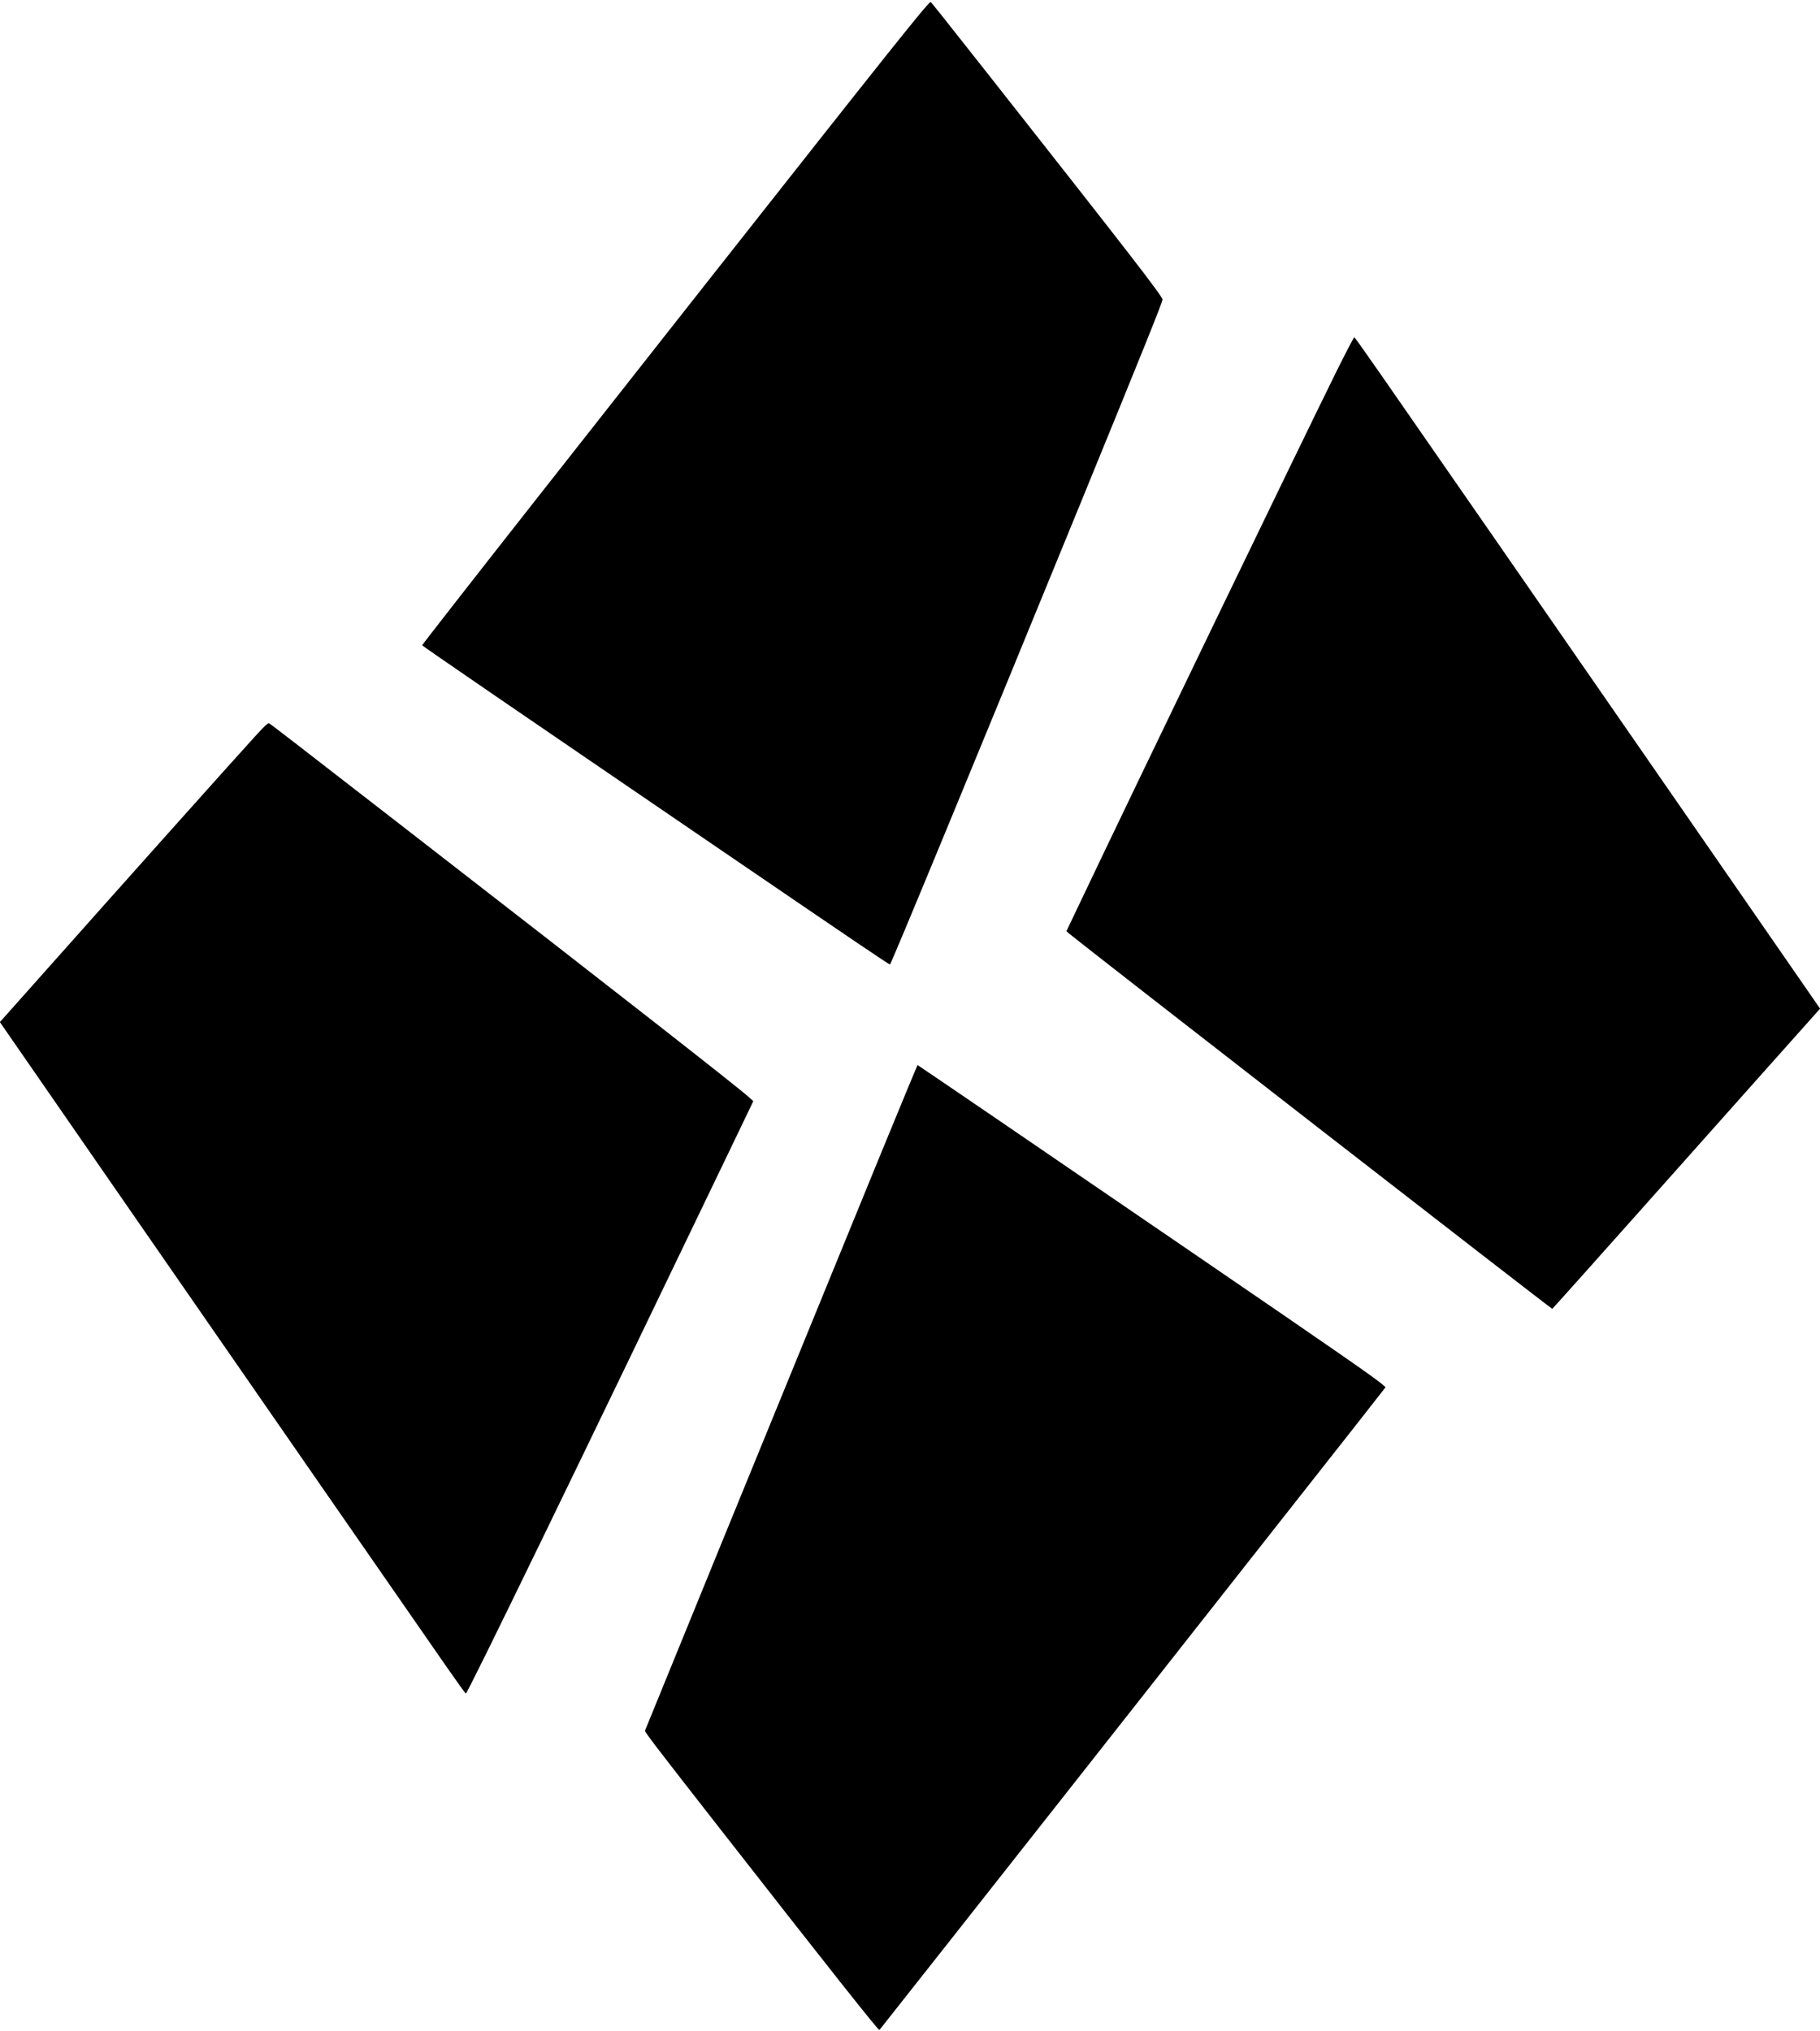<?xml version="1.0" standalone="no"?>
<!DOCTYPE svg PUBLIC "-//W3C//DTD SVG 20010904//EN"
 "http://www.w3.org/TR/2001/REC-SVG-20010904/DTD/svg10.dtd">
<svg version="1.0" xmlns="http://www.w3.org/2000/svg"
 width="1993pt" height="2223pt" viewBox="0 0 1993 2223"
 preserveAspectRatio="xMidYMid meet">
<g transform="translate(0,2223) scale(0.1,-0.1)"
fill="#000000" stroke="none">
<path d="M10068 22073 c-289 -349 -1247 -1561 -4157 -5258 -710 -902 -1289
-1644 -1288 -1649 3 -9 987 -683 3297 -2259 1505 -1027 1820 -1240 1826 -1235
19 20 932 2229 2059 4982 733 1792 925 2269 925 2297 0 35 -367 509 -1864
2409 -582 738 -667 845 -676 848 -4 2 -59 -59 -122 -135z"/>
<path d="M14637 18168 c-378 -763 -2228 -4594 -2819 -5838 l-140 -294 33 -29
c168 -140 5279 -4109 5287 -4105 5 2 451 500 992 1108 1109 1245 1881 2112
1917 2151 l24 27 -1518 2193 c-1514 2187 -2757 3980 -3292 4749 -155 223 -285
406 -290 408 -5 2 -92 -165 -194 -370z"/>
<path d="M2788 14163 c-274 -301 -1291 -1438 -2327 -2603 -228 -256 -425 -477
-438 -492 l-25 -26 1439 -2079 c1553 -2241 3125 -4510 3453 -4980 112 -161
207 -293 211 -293 19 0 1255 2545 2980 6135 l168 350 -42 39 c-117 107 -1436
1139 -3827 2992 -1187 921 -1411 1093 -1432 1105 -14 7 -43 -20 -160 -148z"/>
<path d="M9620 9538 c-1227 -2997 -2483 -6069 -2557 -6254 -5 -13 133 -193
806 -1054 1217 -1557 1752 -2233 1761 -2223 26 29 4154 5268 5230 6637 l313
400 -36 31 c-84 73 -492 356 -2042 1416 -1644 1125 -3042 2079 -3047 2079 -3
0 -195 -465 -428 -1032z"/>
</g>
</svg>
